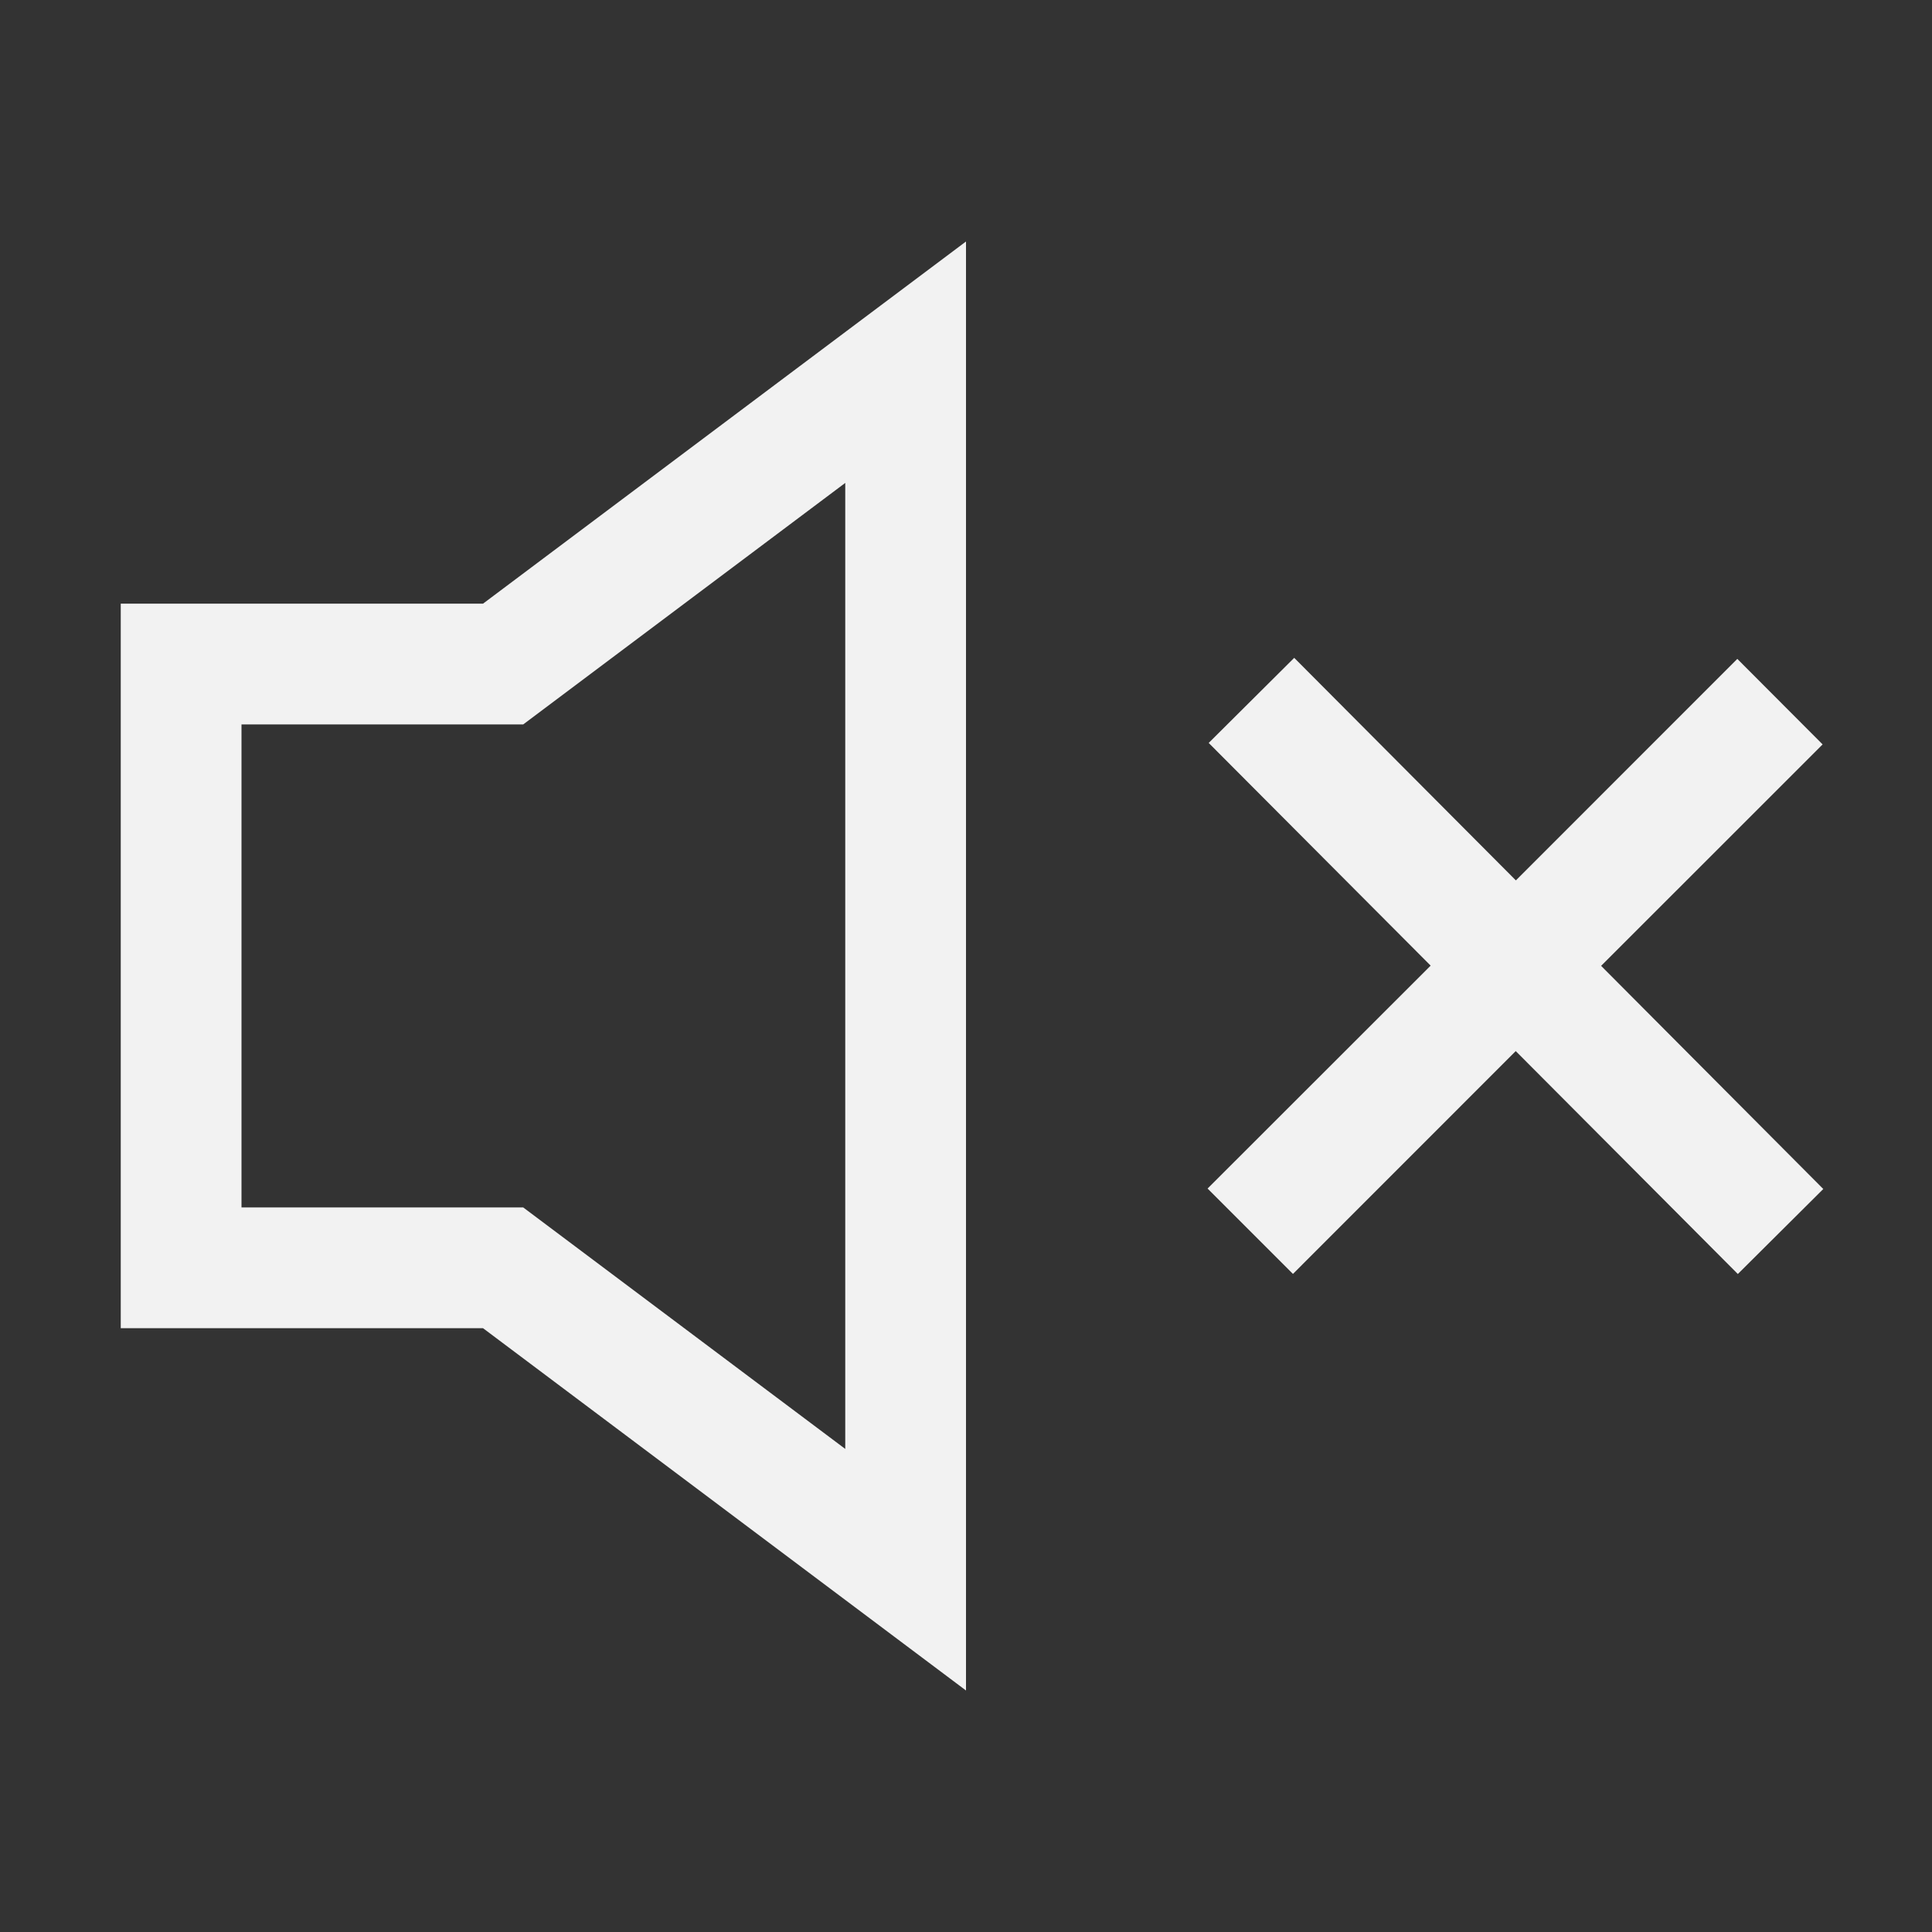 <?xml version="1.0" encoding="UTF-8"?>
<svg width="26px" height="26px" viewBox="0 0 26 26" version="1.1" xmlns="http://www.w3.org/2000/svg" xmlns:xlink="http://www.w3.org/1999/xlink">
    <rect x="0" y="0" width="26" height="26" fill="#333333" stroke="none"/>
    <g id="Desktop" stroke="none" stroke-width="1" fill="none" fill-rule="evenodd">
        <g id="icons" transform="translate(-263, -262)">
            <g id="icon/dark/volume_mute" transform="translate(263, 262)" fill="#F2F2F2">
                <path d="M1.625,8.124 L6.5,8.124 L13,3.25 L13,22.75 L6.5,17.874 L1.625,17.874 L1.625,8.124 Z M11.375,6.499 L7.041,9.749 L3.25,9.749 L3.25,16.249 L7.041,16.249 L11.375,19.499 L11.375,6.499 Z M16.266,9.998 L17.417,8.853 L20.4,11.848 L23.38,8.867 L24.528,10.018 L21.547,12.998 L24.537,16.001 L23.387,17.145 L20.398,14.145 L17.4,17.144 L16.251,15.995 L19.253,12.995 L16.266,9.998 Z" id="Shape"></path>
            </g>
        </g>
    </g>
</svg>
